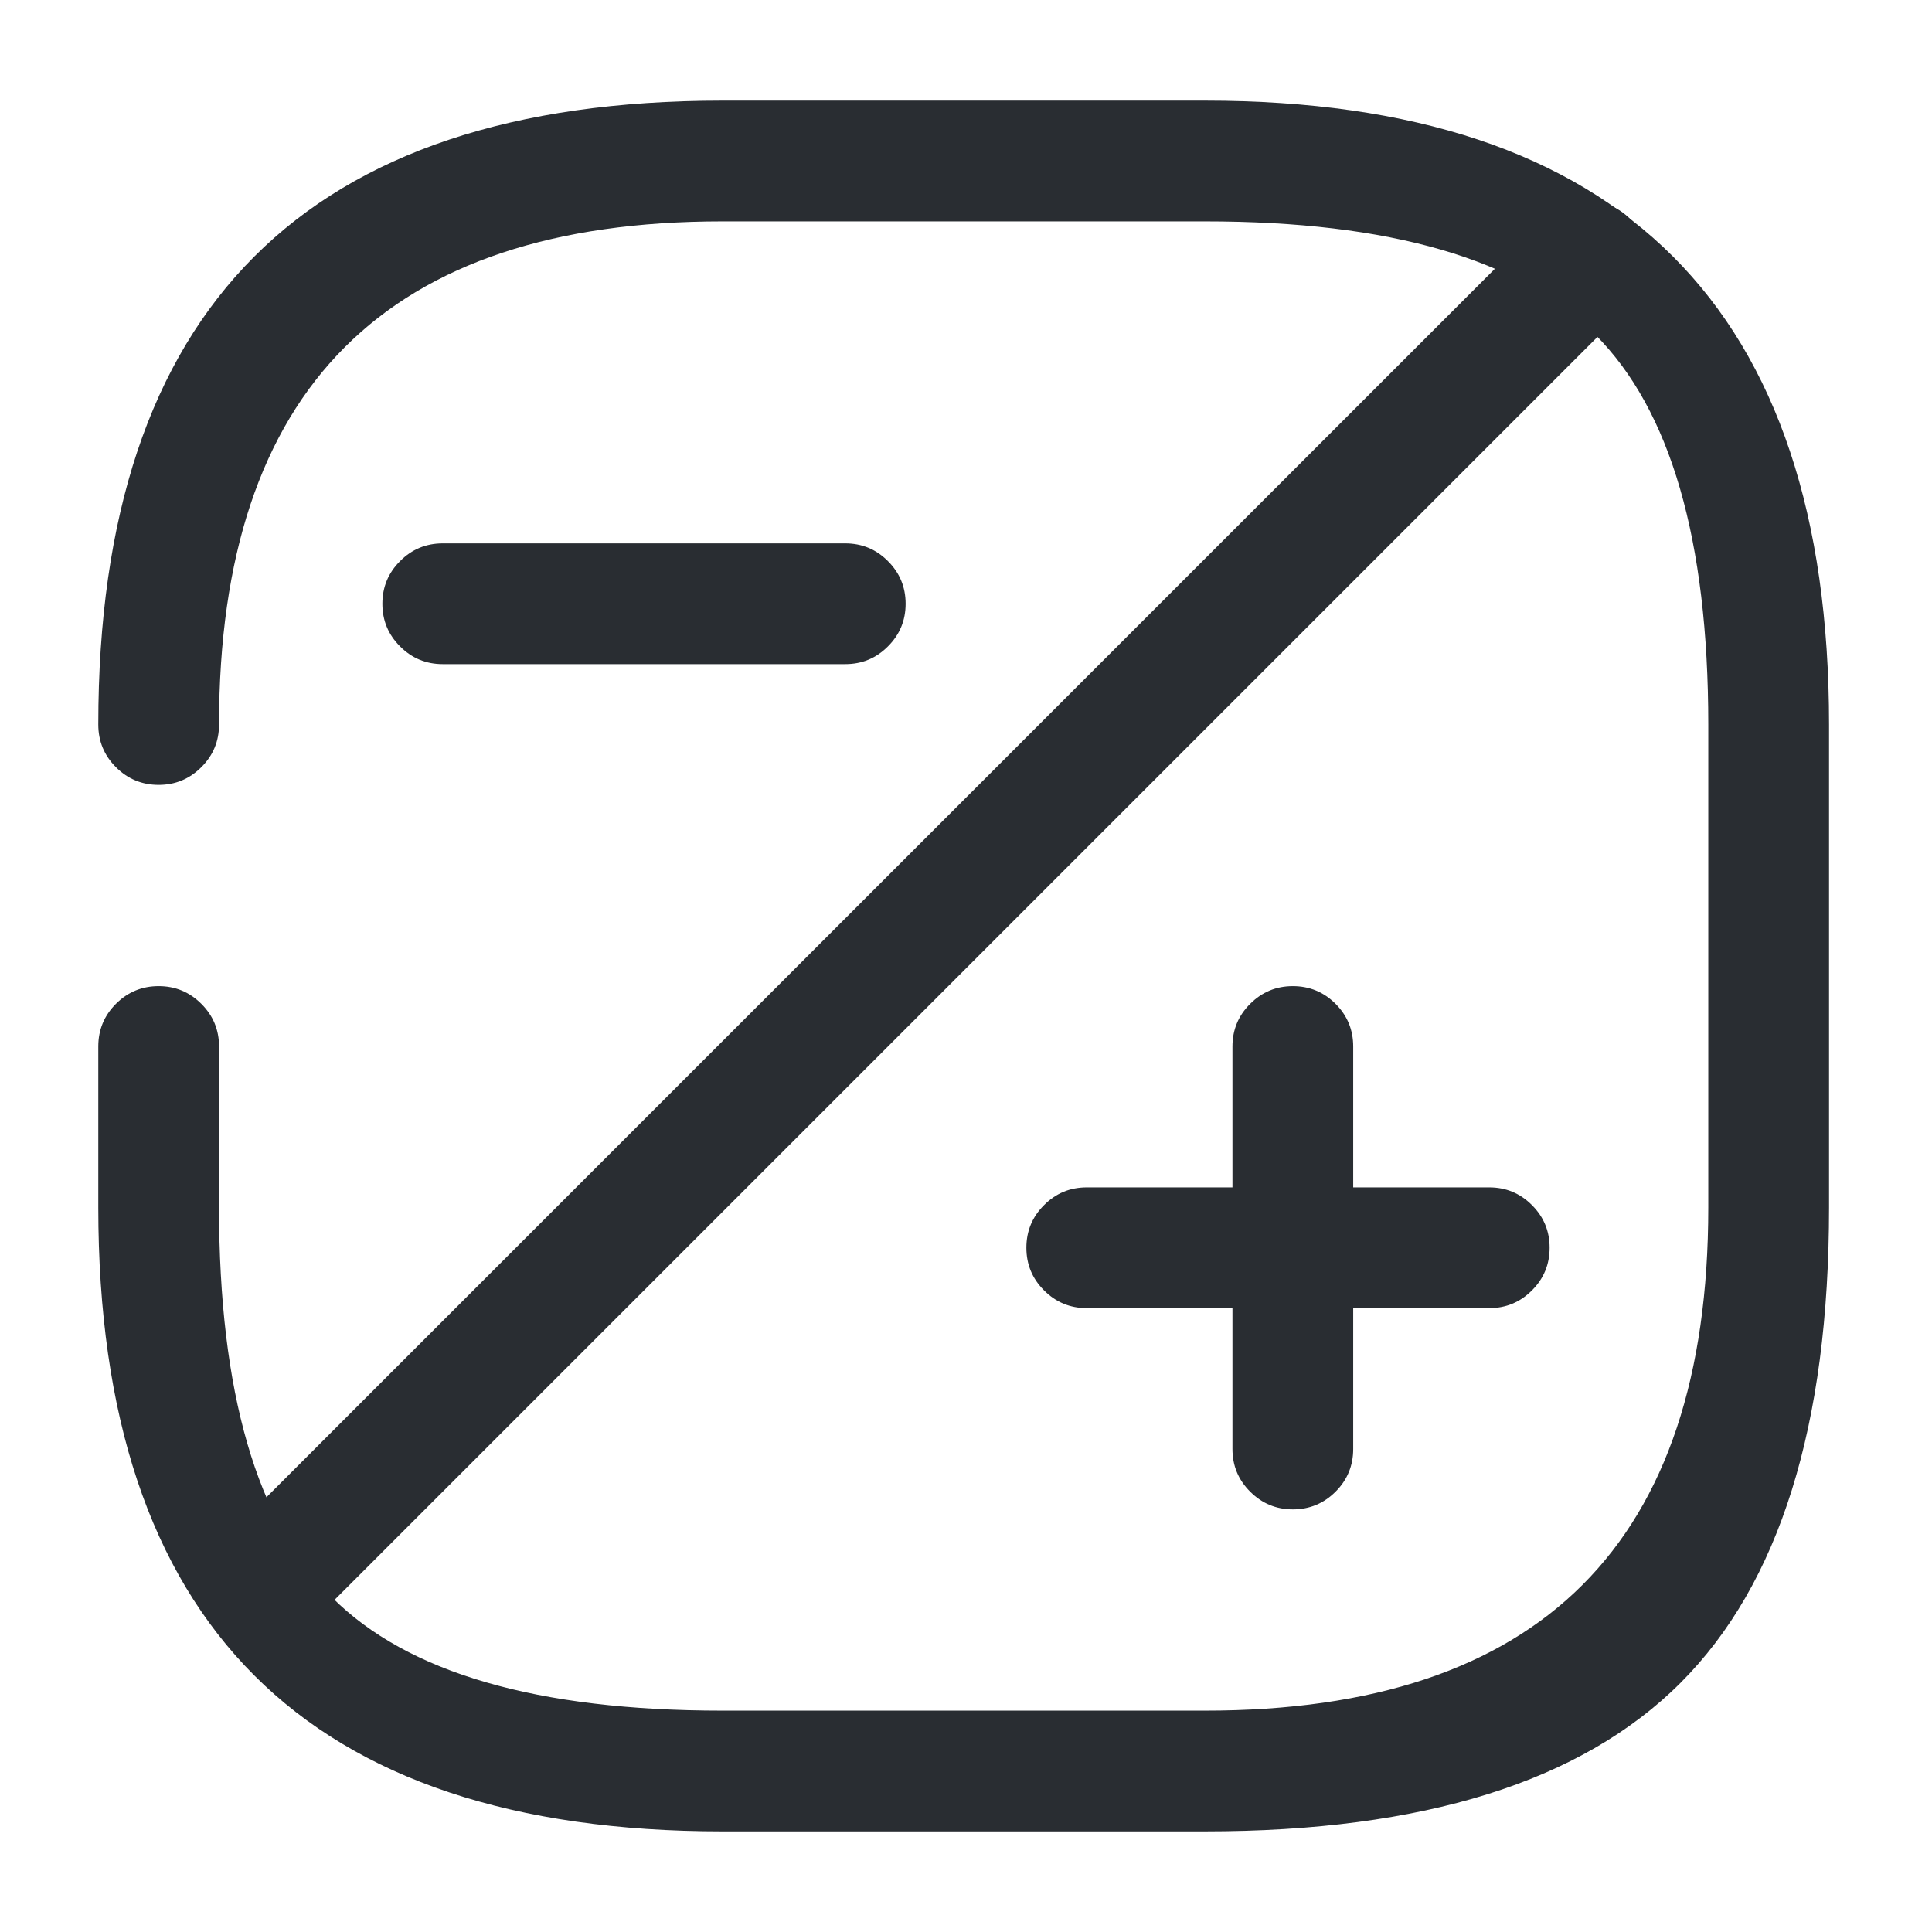 <svg xmlns="http://www.w3.org/2000/svg" width="24" height="24" viewBox="0 0 24 24">
  <defs/>
  <path fill="#292D32" d="M2.721,13 L2.721,15 Q2.721,18.439 4.126,19.845 Q5.531,21.25 8.971,21.25 L14.971,21.25 Q21.221,21.25 21.221,15 L21.221,9 Q21.221,5.561 19.815,4.155 Q18.41,2.75 14.971,2.75 L8.971,2.75 Q2.721,2.75 2.721,9 Q2.721,9.311 2.501,9.53 Q2.281,9.75 1.971,9.75 Q1.66,9.75 1.44,9.53 Q1.221,9.311 1.221,9 Q1.221,1.25 8.971,1.25 L14.971,1.25 Q22.721,1.25 22.721,9 L22.721,15 Q22.721,19.061 20.876,20.905 Q19.031,22.75 14.971,22.75 L8.971,22.75 Q1.221,22.75 1.221,15 L1.221,13 Q1.221,12.689 1.44,12.47 Q1.66,12.25 1.971,12.25 Q2.281,12.25 2.501,12.47 Q2.721,12.689 2.721,13 Z"/>
  <path fill="#292D32" d="M20.25,3.78 L3.8,20.23 Q3.58,20.45 3.27,20.45 Q2.959,20.45 2.739,20.23 Q2.52,20.011 2.52,19.7 Q2.52,19.389 2.739,19.17 L19.189,2.72 Q19.409,2.5 19.719,2.5 Q20.03,2.5 20.25,2.72 Q20.469,2.939 20.469,3.25 Q20.469,3.561 20.25,3.78 Z"/>
  <path fill="#292D32" d="M15.31,18 L15.31,13 Q15.31,12.689 15.53,12.47 Q15.75,12.25 16.06,12.25 Q16.371,12.25 16.591,12.47 Q16.81,12.689 16.81,13 L16.81,18 Q16.81,18.311 16.591,18.53 Q16.371,18.75 16.06,18.75 Q15.75,18.75 15.53,18.53 Q15.31,18.311 15.31,18 Z"/>
  <path fill="#292D32" d="M18.5,16.25 L13.5,16.25 Q13.189,16.25 12.97,16.03 Q12.75,15.811 12.75,15.5 Q12.75,15.189 12.97,14.97 Q13.189,14.75 13.5,14.75 L18.5,14.75 Q18.811,14.75 19.03,14.97 Q19.25,15.189 19.25,15.5 Q19.25,15.811 19.03,16.03 Q18.811,16.25 18.5,16.25 Z"/>
  <path fill="#292D32" d="M10.5,8.25 L5.5,8.25 Q5.189,8.25 4.97,8.03 Q4.75,7.811 4.75,7.5 Q4.75,7.189 4.97,6.97 Q5.189,6.75 5.5,6.75 L10.5,6.75 Q10.811,6.75 11.03,6.97 Q11.25,7.189 11.25,7.5 Q11.25,7.811 11.03,8.03 Q10.811,8.25 10.5,8.25 Z"/>
</svg>

